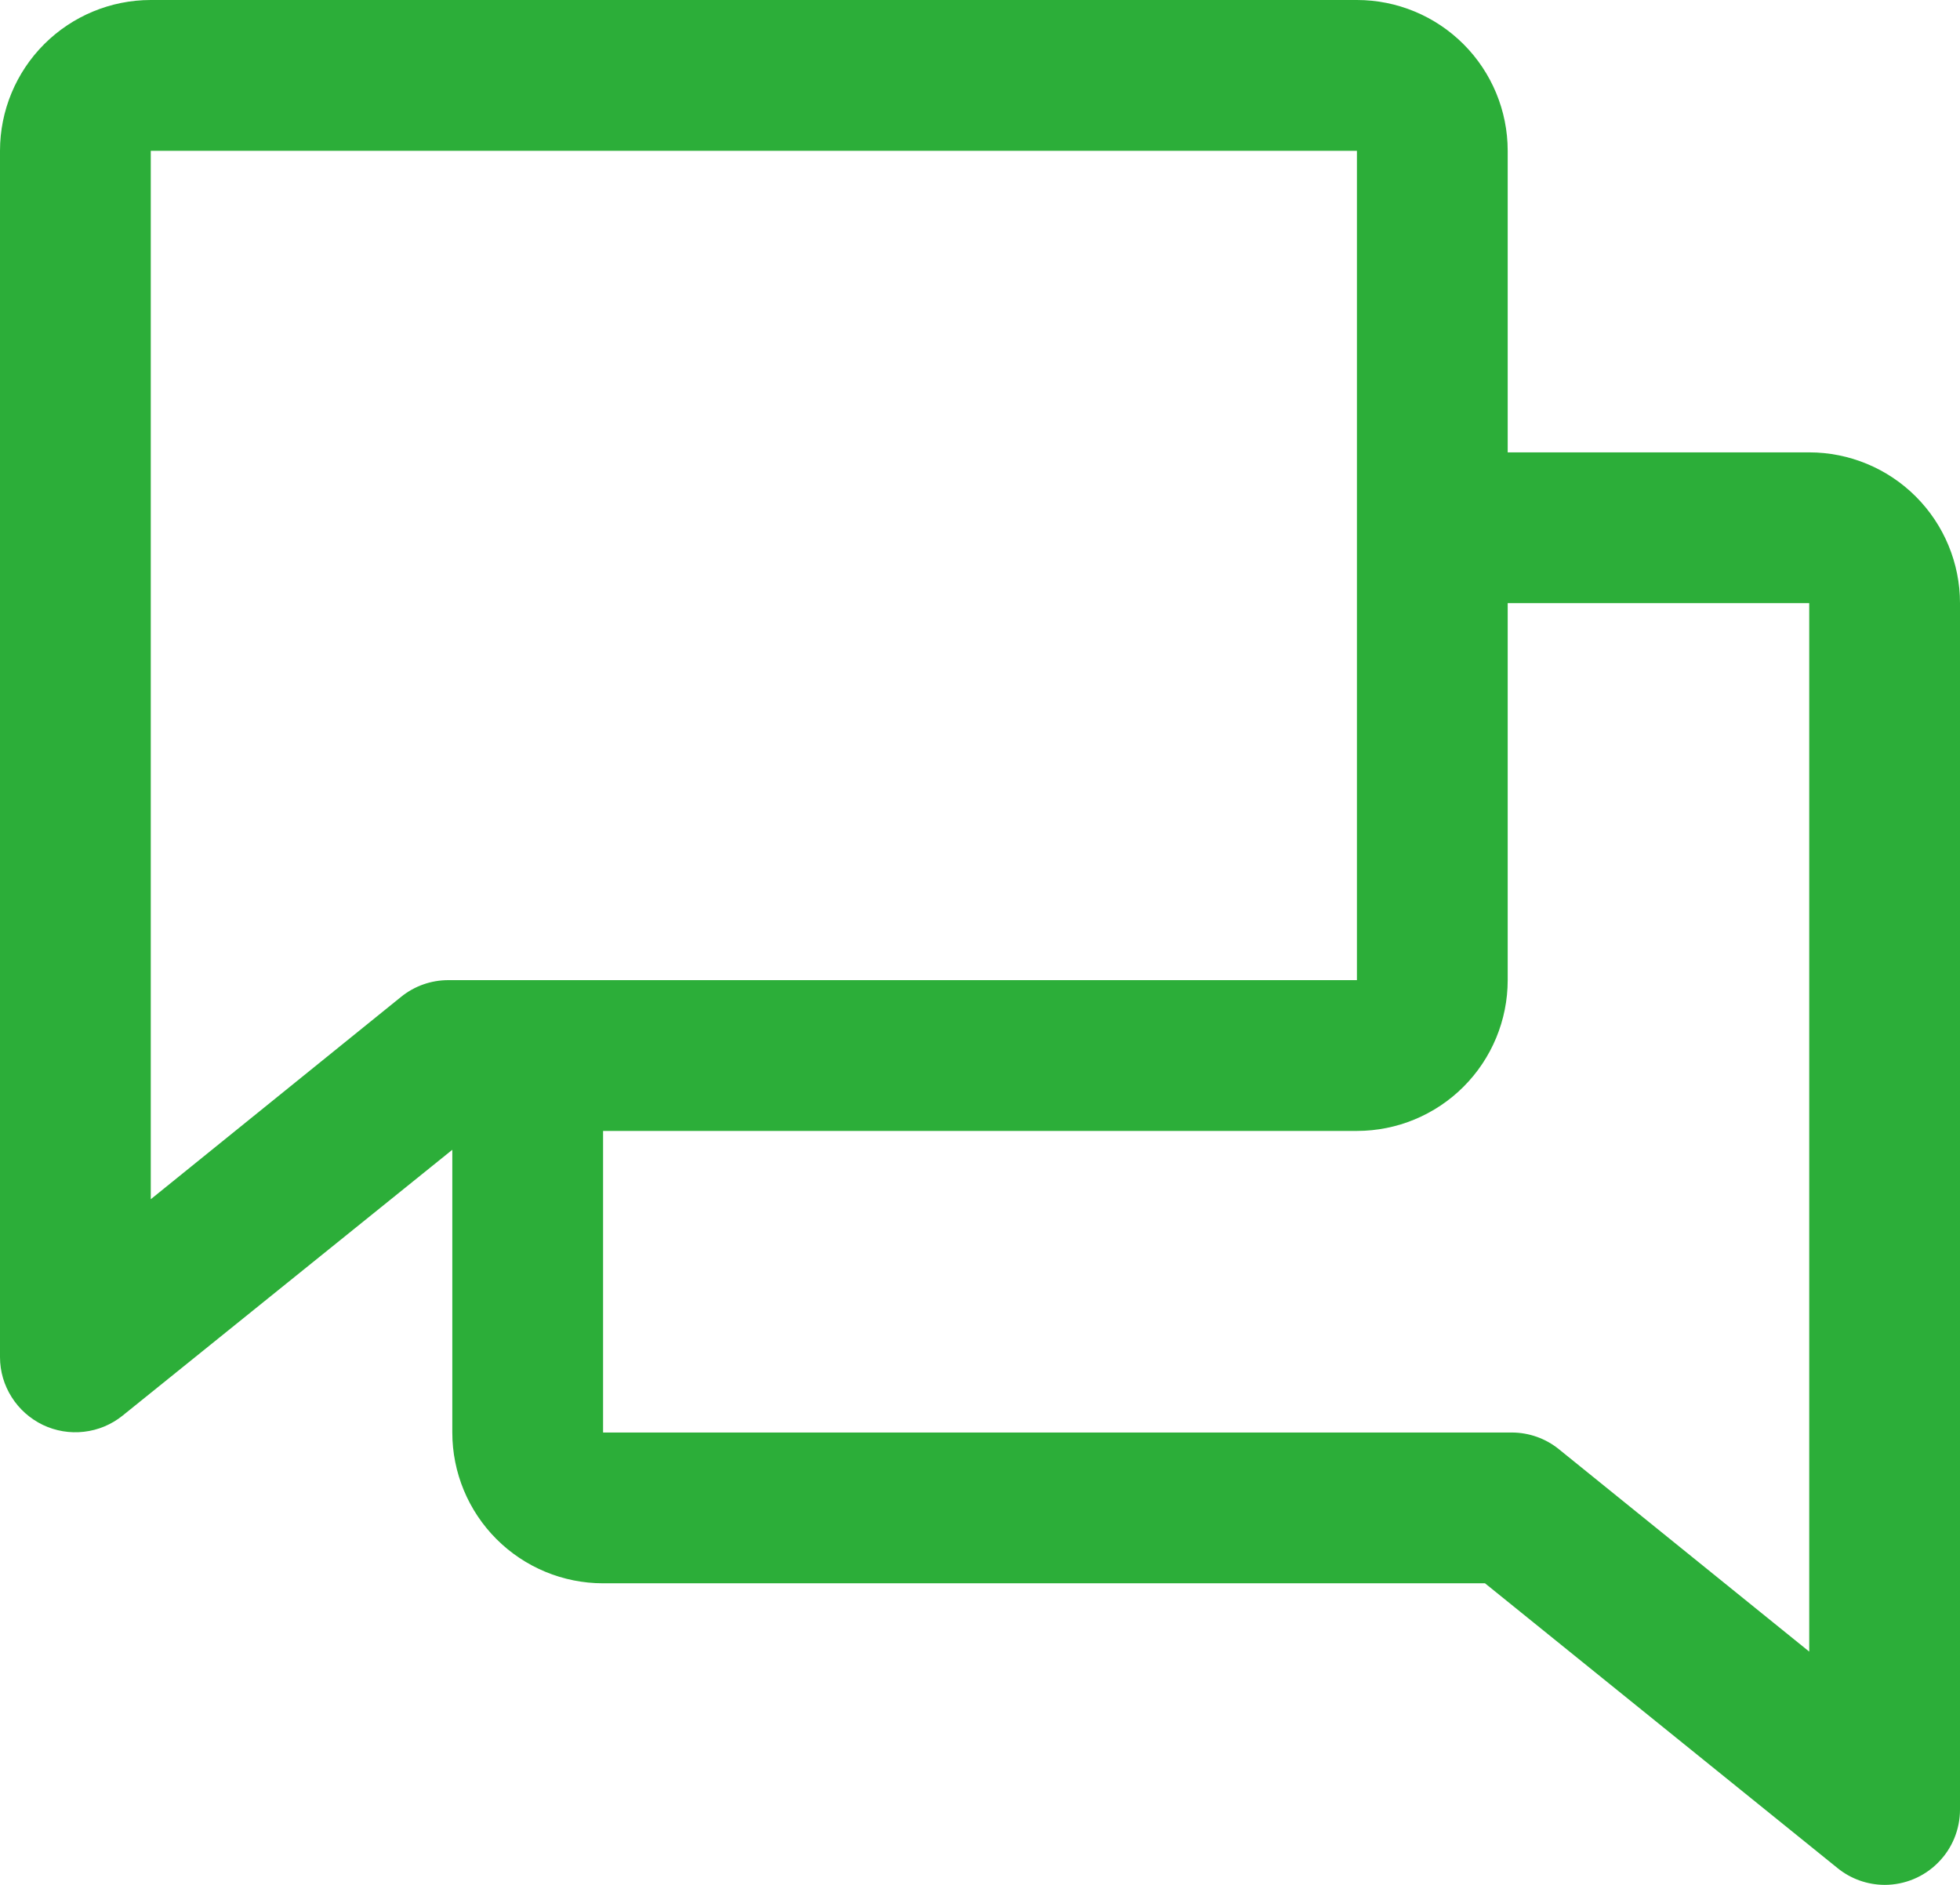 <svg width="26" height="25" viewBox="0 0 26 25" fill="none" xmlns="http://www.w3.org/2000/svg" xmlns:xlink="http://www.w3.org/1999/xlink">
	<desc>
			Created with Pixso.
	</desc>
	<defs/>
	<path id="Vector" d="M24 6L20 6L20 2C20 1.47 19.789 0.961 19.414 0.586C19.039 0.211 18.53 0 18 0L2 0C1.47 0 0.961 0.211 0.586 0.586C0.211 0.961 0 1.47 0 2L0 18C0 18.189 0.054 18.372 0.155 18.531C0.255 18.69 0.399 18.817 0.568 18.899C0.738 18.98 0.927 19.012 1.114 18.99C1.301 18.969 1.478 18.895 1.625 18.777L6 15.25L6 19C6 19.53 6.211 20.039 6.586 20.414C6.961 20.789 7.47 21 8 21L19.699 21L24.375 24.777C24.552 24.921 24.773 24.999 25 25C25.265 25 25.52 24.895 25.707 24.707C25.895 24.52 26 24.266 26 24L26 8C26 7.47 25.789 6.961 25.414 6.586C25.039 6.211 24.53 6 24 6ZM5.319 13.223L2 15.906L2 2L18 2L18 13L5.947 13C5.719 13 5.497 13.078 5.319 13.223ZM24 21.906L20.681 19.223C20.504 19.079 20.284 19.001 20.056 19L8 19L8 15L18 15C18.53 15 19.039 14.789 19.414 14.414C19.789 14.039 20 13.53 20 13L20 8L24 8L24 21.906Z" fill="#2CAE39" fill-opacity="1" fill-rule="nonzero"/>
	<path id="Vector" d="" fill="#2CAE39" fill-opacity="1" fill-rule="evenodd"/>
</svg>
